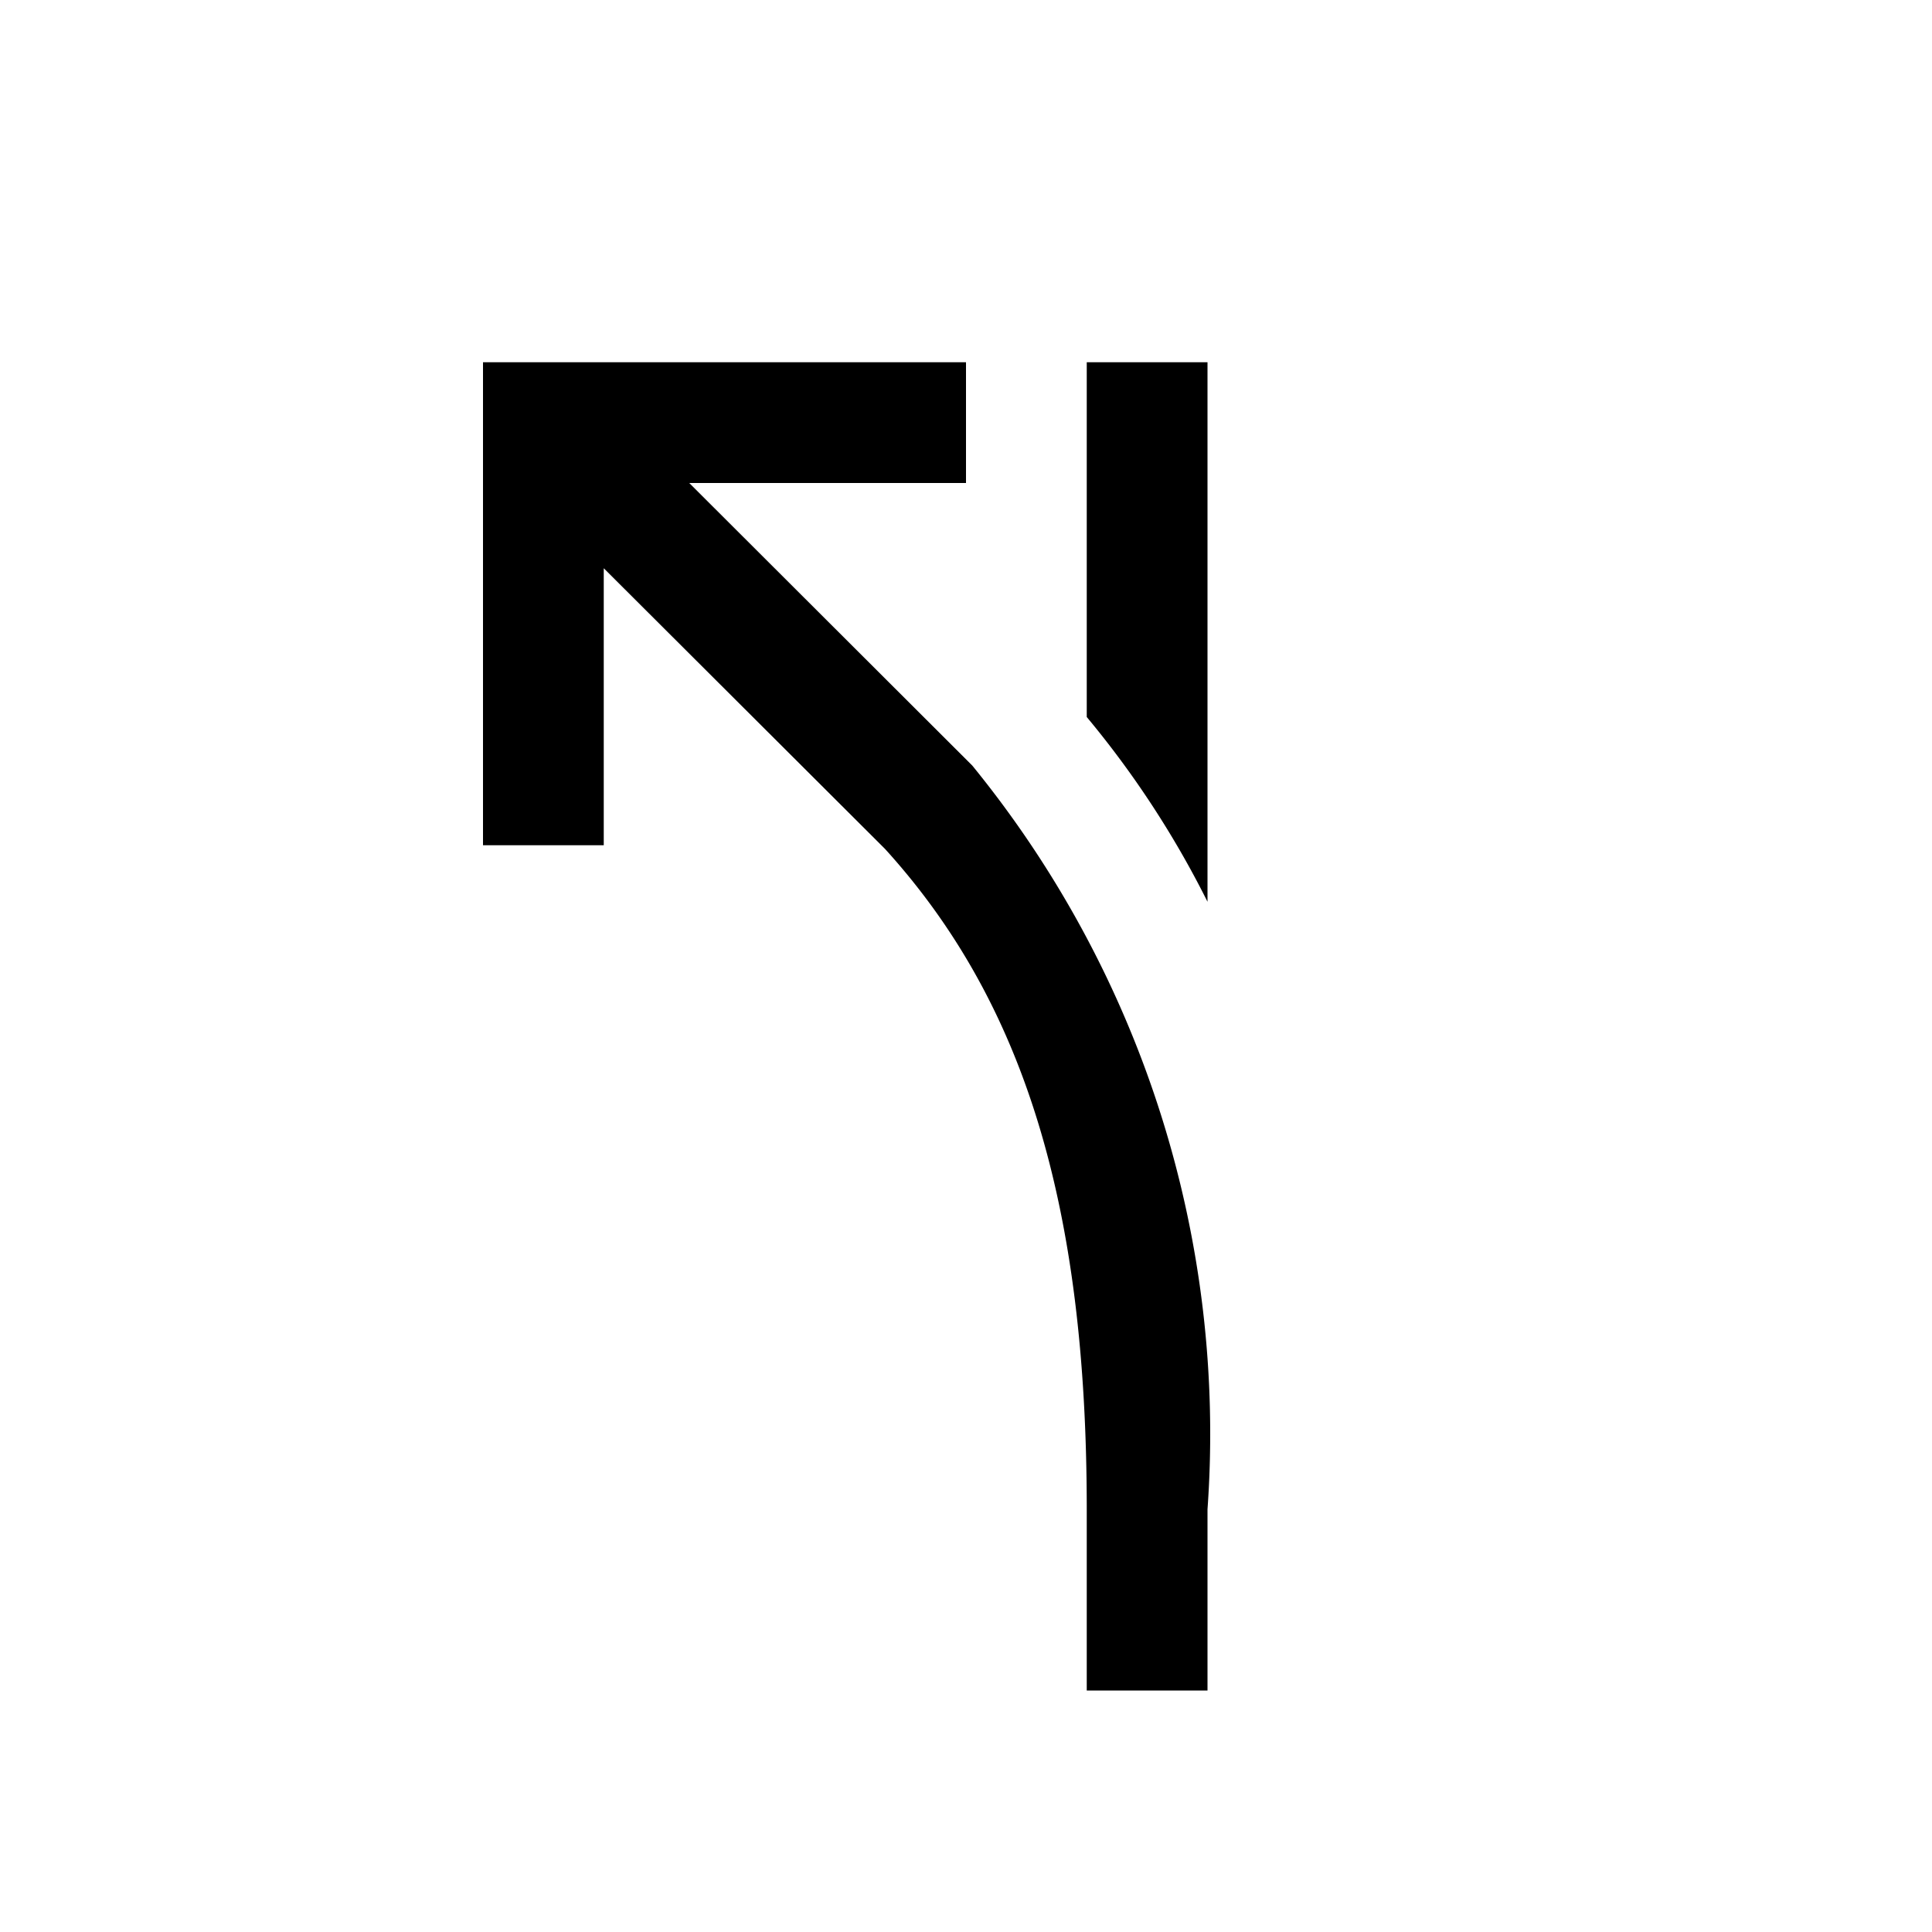 <svg xmlns="http://www.w3.org/2000/svg" viewBox="0 0 16 16"><path d="M10 3v4.468a7.92 7.92 0 00-1-1.53V3zM5.708 4H8V3H4v4h1V4.706L7.329 7.03C8.484 8.301 9 9.987 9 12.5V14h1v-1.5a8.756 8.756 0 00-1.948-6.16z"/></svg>